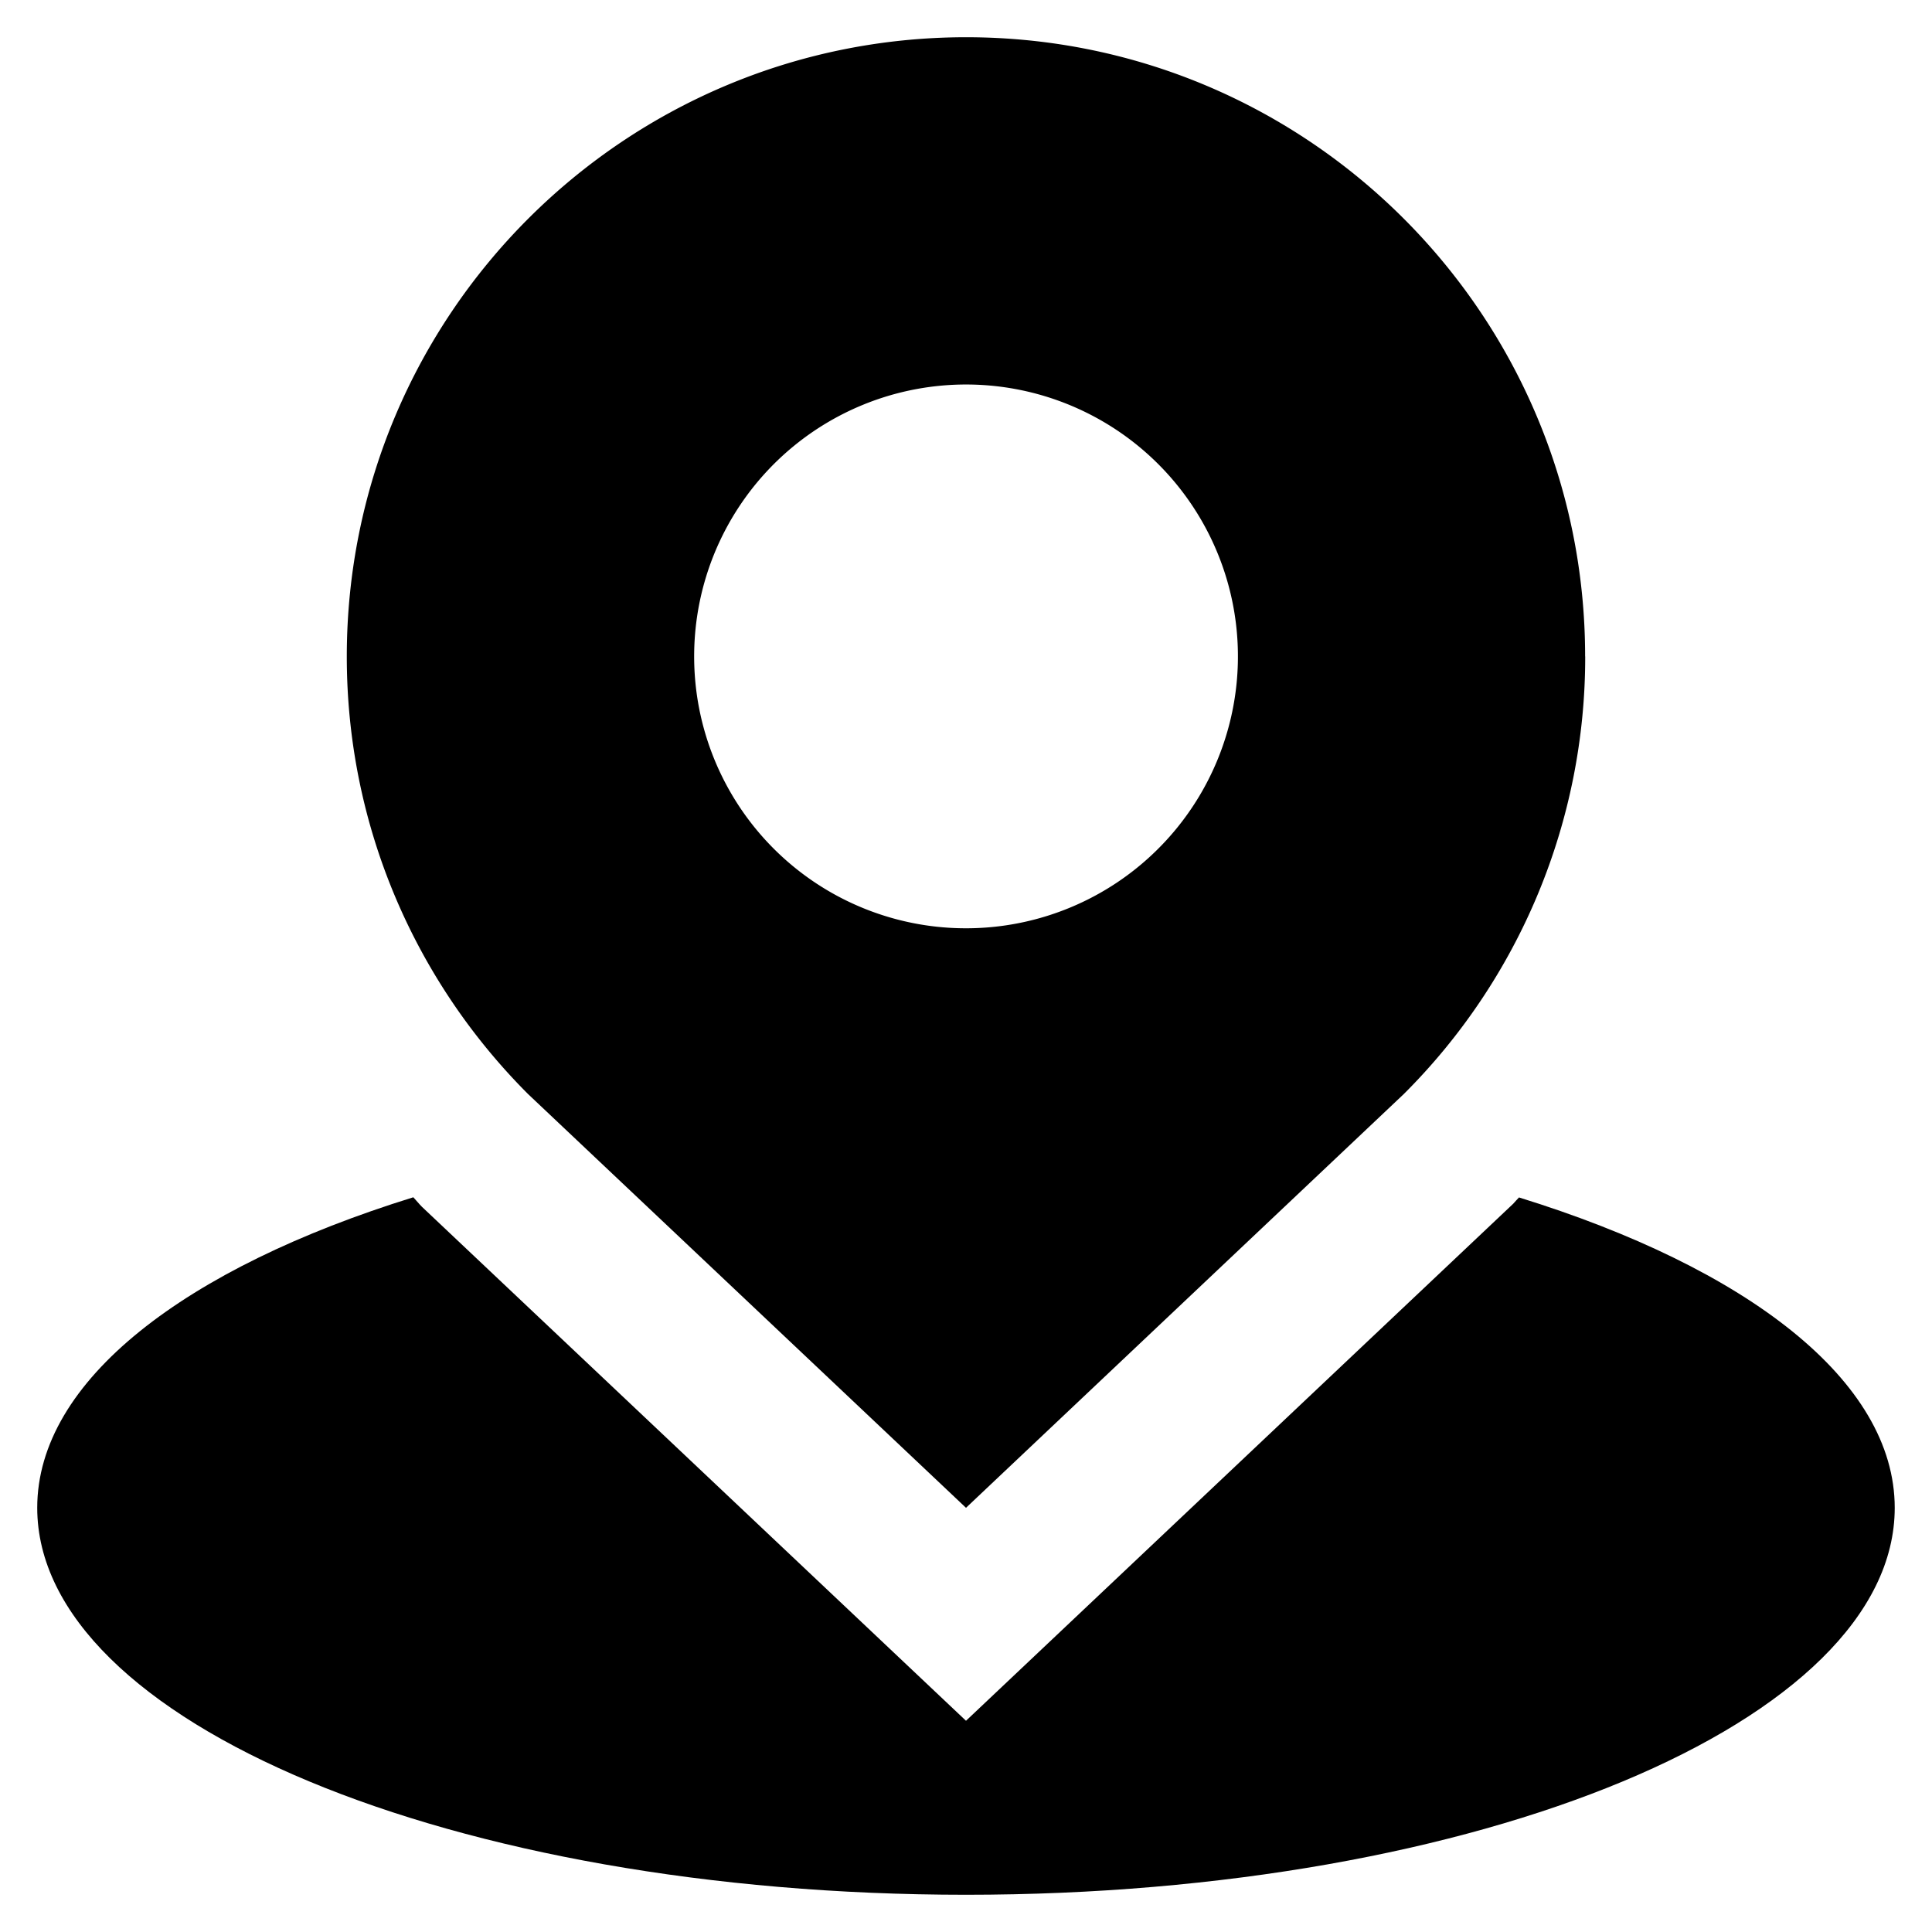 <?xml version="1.0" standalone="no"?><!DOCTYPE svg PUBLIC "-//W3C//DTD SVG 1.1//EN" "http://www.w3.org/Graphics/SVG/1.1/DTD/svg11.dtd"><svg t="1647247880944" class="icon" viewBox="0 0 1024 1024" version="1.1" xmlns="http://www.w3.org/2000/svg" p-id="2434" xmlns:xlink="http://www.w3.org/1999/xlink" width="48" height="48"><defs><style type="text/css"></style></defs><path d="M805.099 634.667c-1.067 1.045-2.005 2.24-3.029 3.307L512 912.043 223.637 639.637c-1.621-1.621-2.987-3.371-4.565-5.056C98.325 672 19.733 731.691 19.733 799.168c0 113.301 220.416 205.099 492.267 205.099 271.936 0 492.245-91.819 492.245-205.099 0-67.477-78.485-127.168-199.147-164.501z" p-id="2435"></path><path d="M840.149 347.904C840.149 166.827 693.269 19.733 512 19.733 330.859 19.819 183.808 166.677 183.808 347.989c0 90.539 36.757 172.587 96.171 231.979L512 799.168l232.043-219.307a326.891 326.891 0 0 0 96.149-231.957h-0.043zM512 492.011a144.043 144.043 0 0 1-144.085-144.107A144.107 144.107 0 1 1 512 492.011z" p-id="2436"></path></svg>